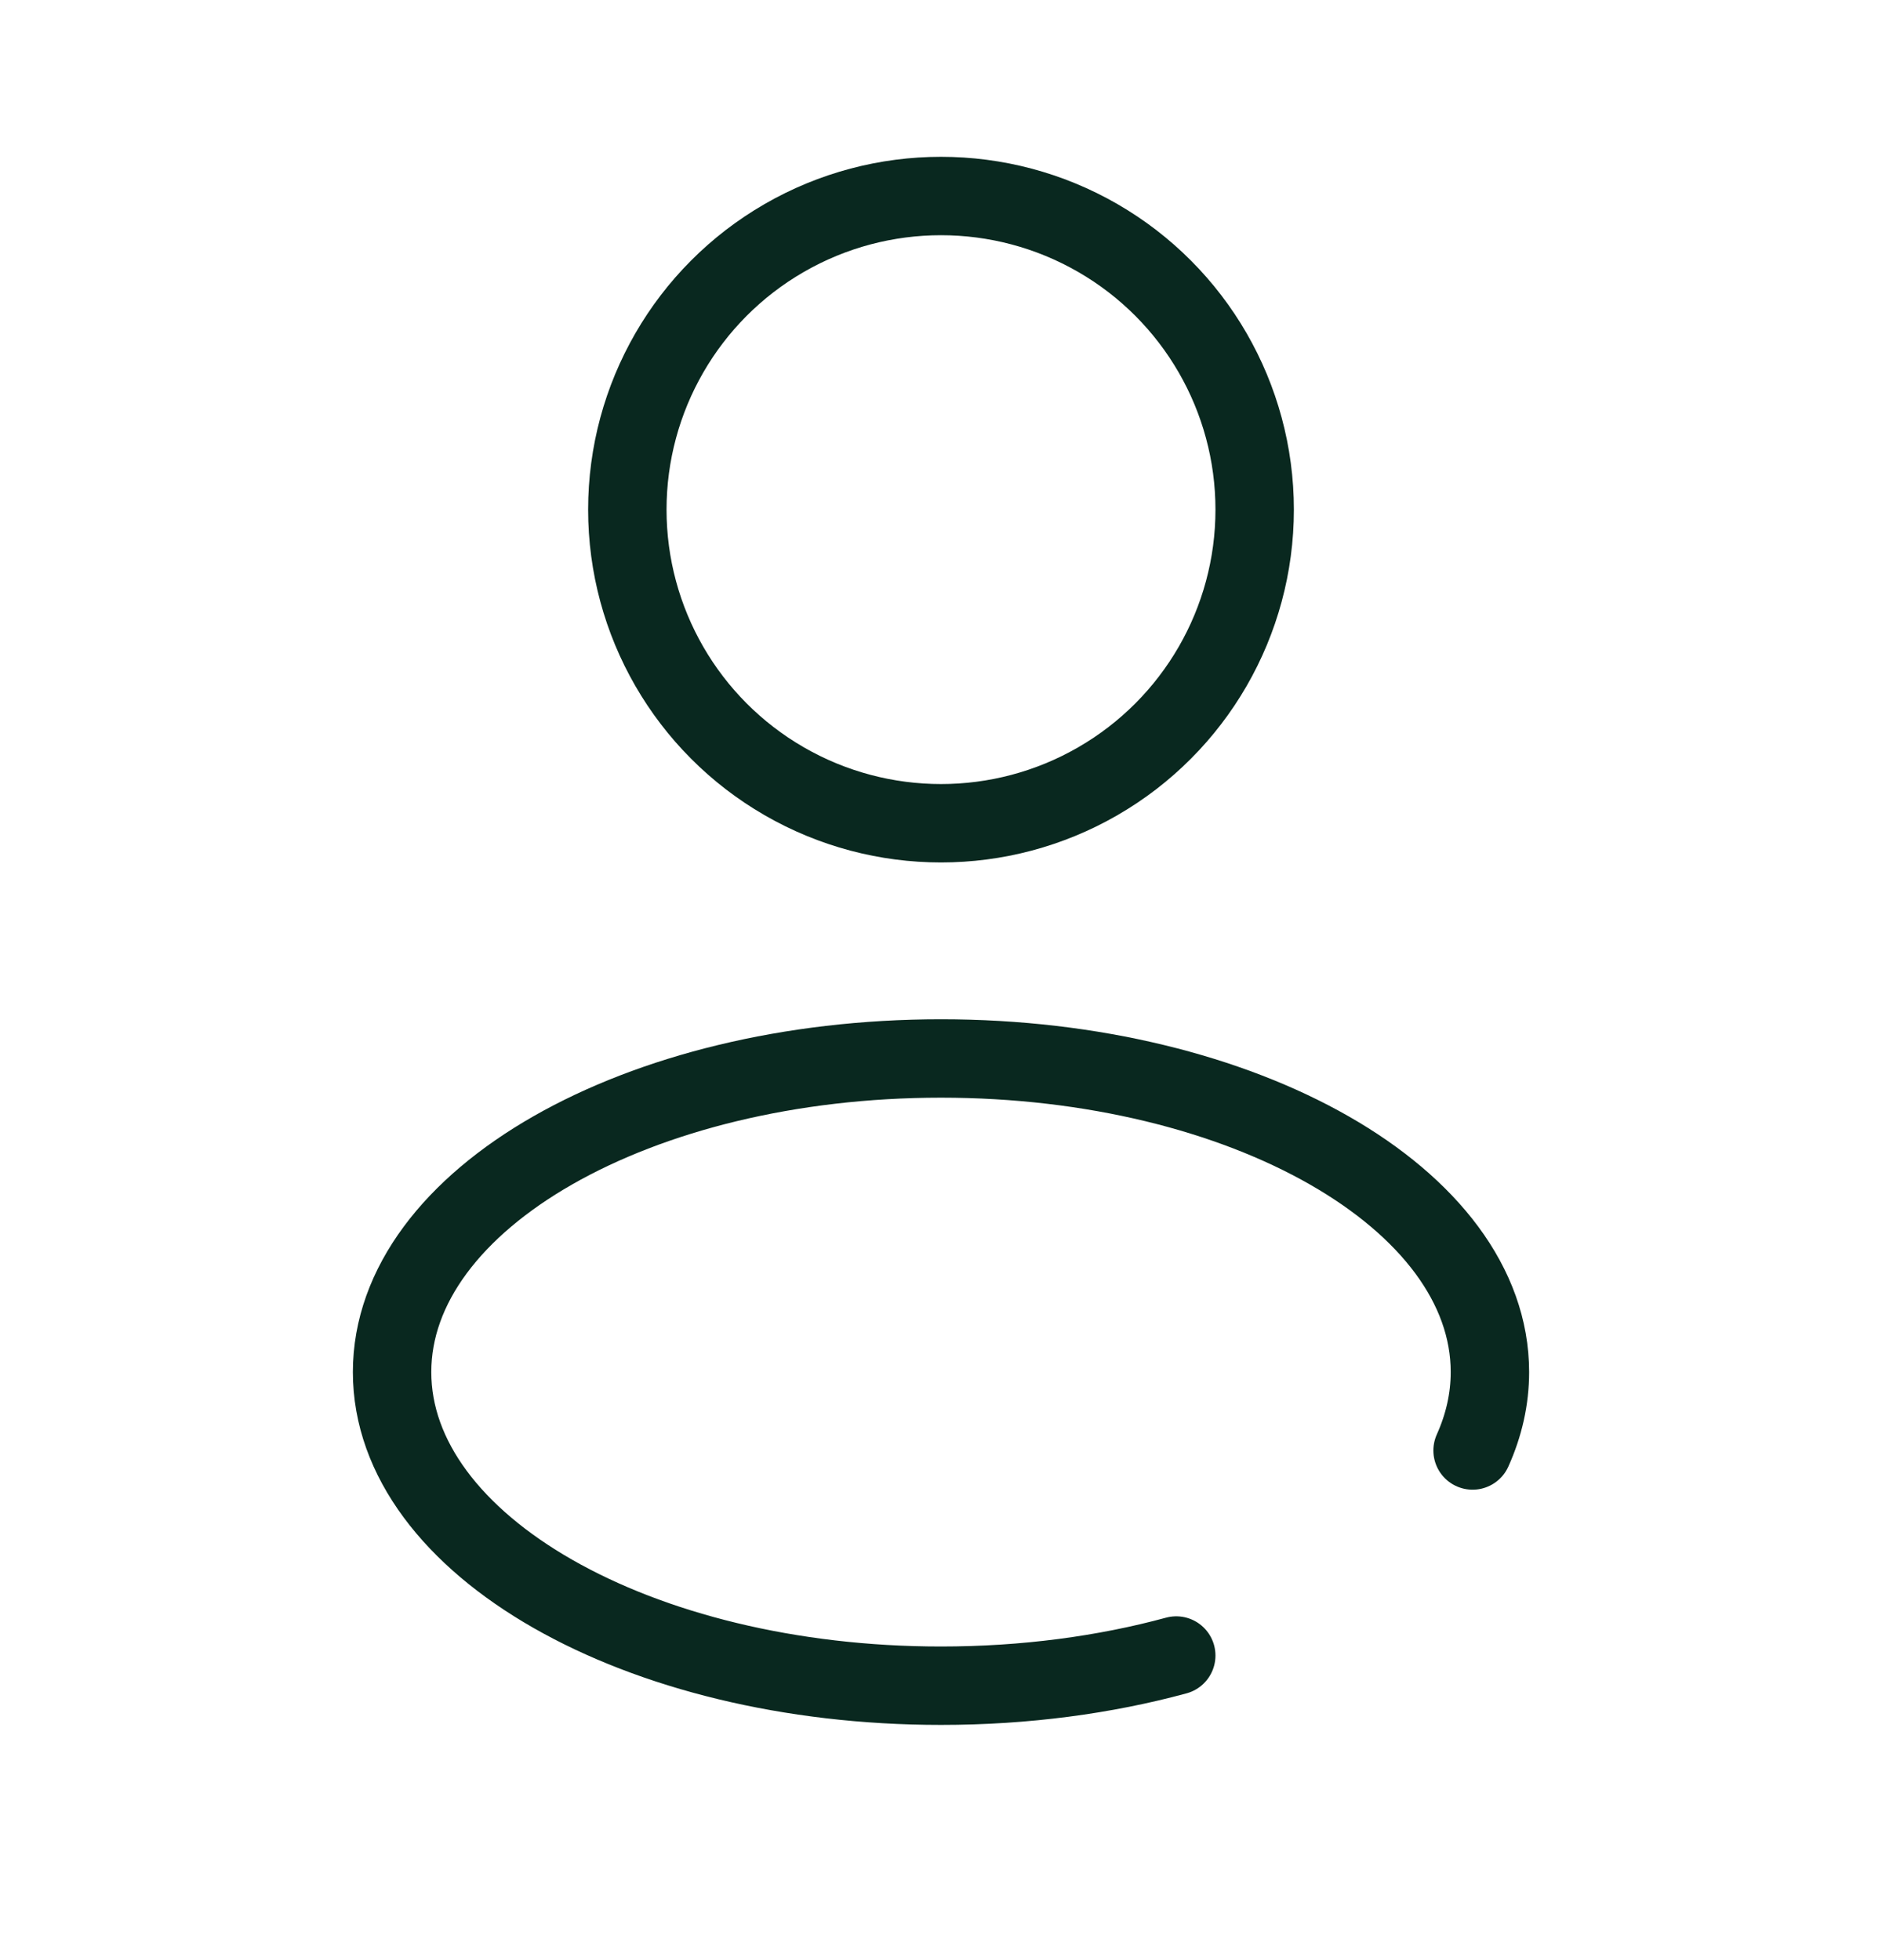 <svg width="24" height="25" viewBox="0 0 24 25" fill="none" xmlns="http://www.w3.org/2000/svg">
<circle cx="12" cy="6.5" r="4" stroke="#09281F"/>
<path d="M15 21.115C14.091 21.362 13.074 21.5 12 21.5C8.134 21.5 5 19.709 5 17.5C5 15.291 8.134 13.5 12 13.5C15.866 13.5 19 15.291 19 17.5C19 17.845 18.923 18.18 18.779 18.5" stroke="#09281F" stroke-linecap="round"/>
</svg>
